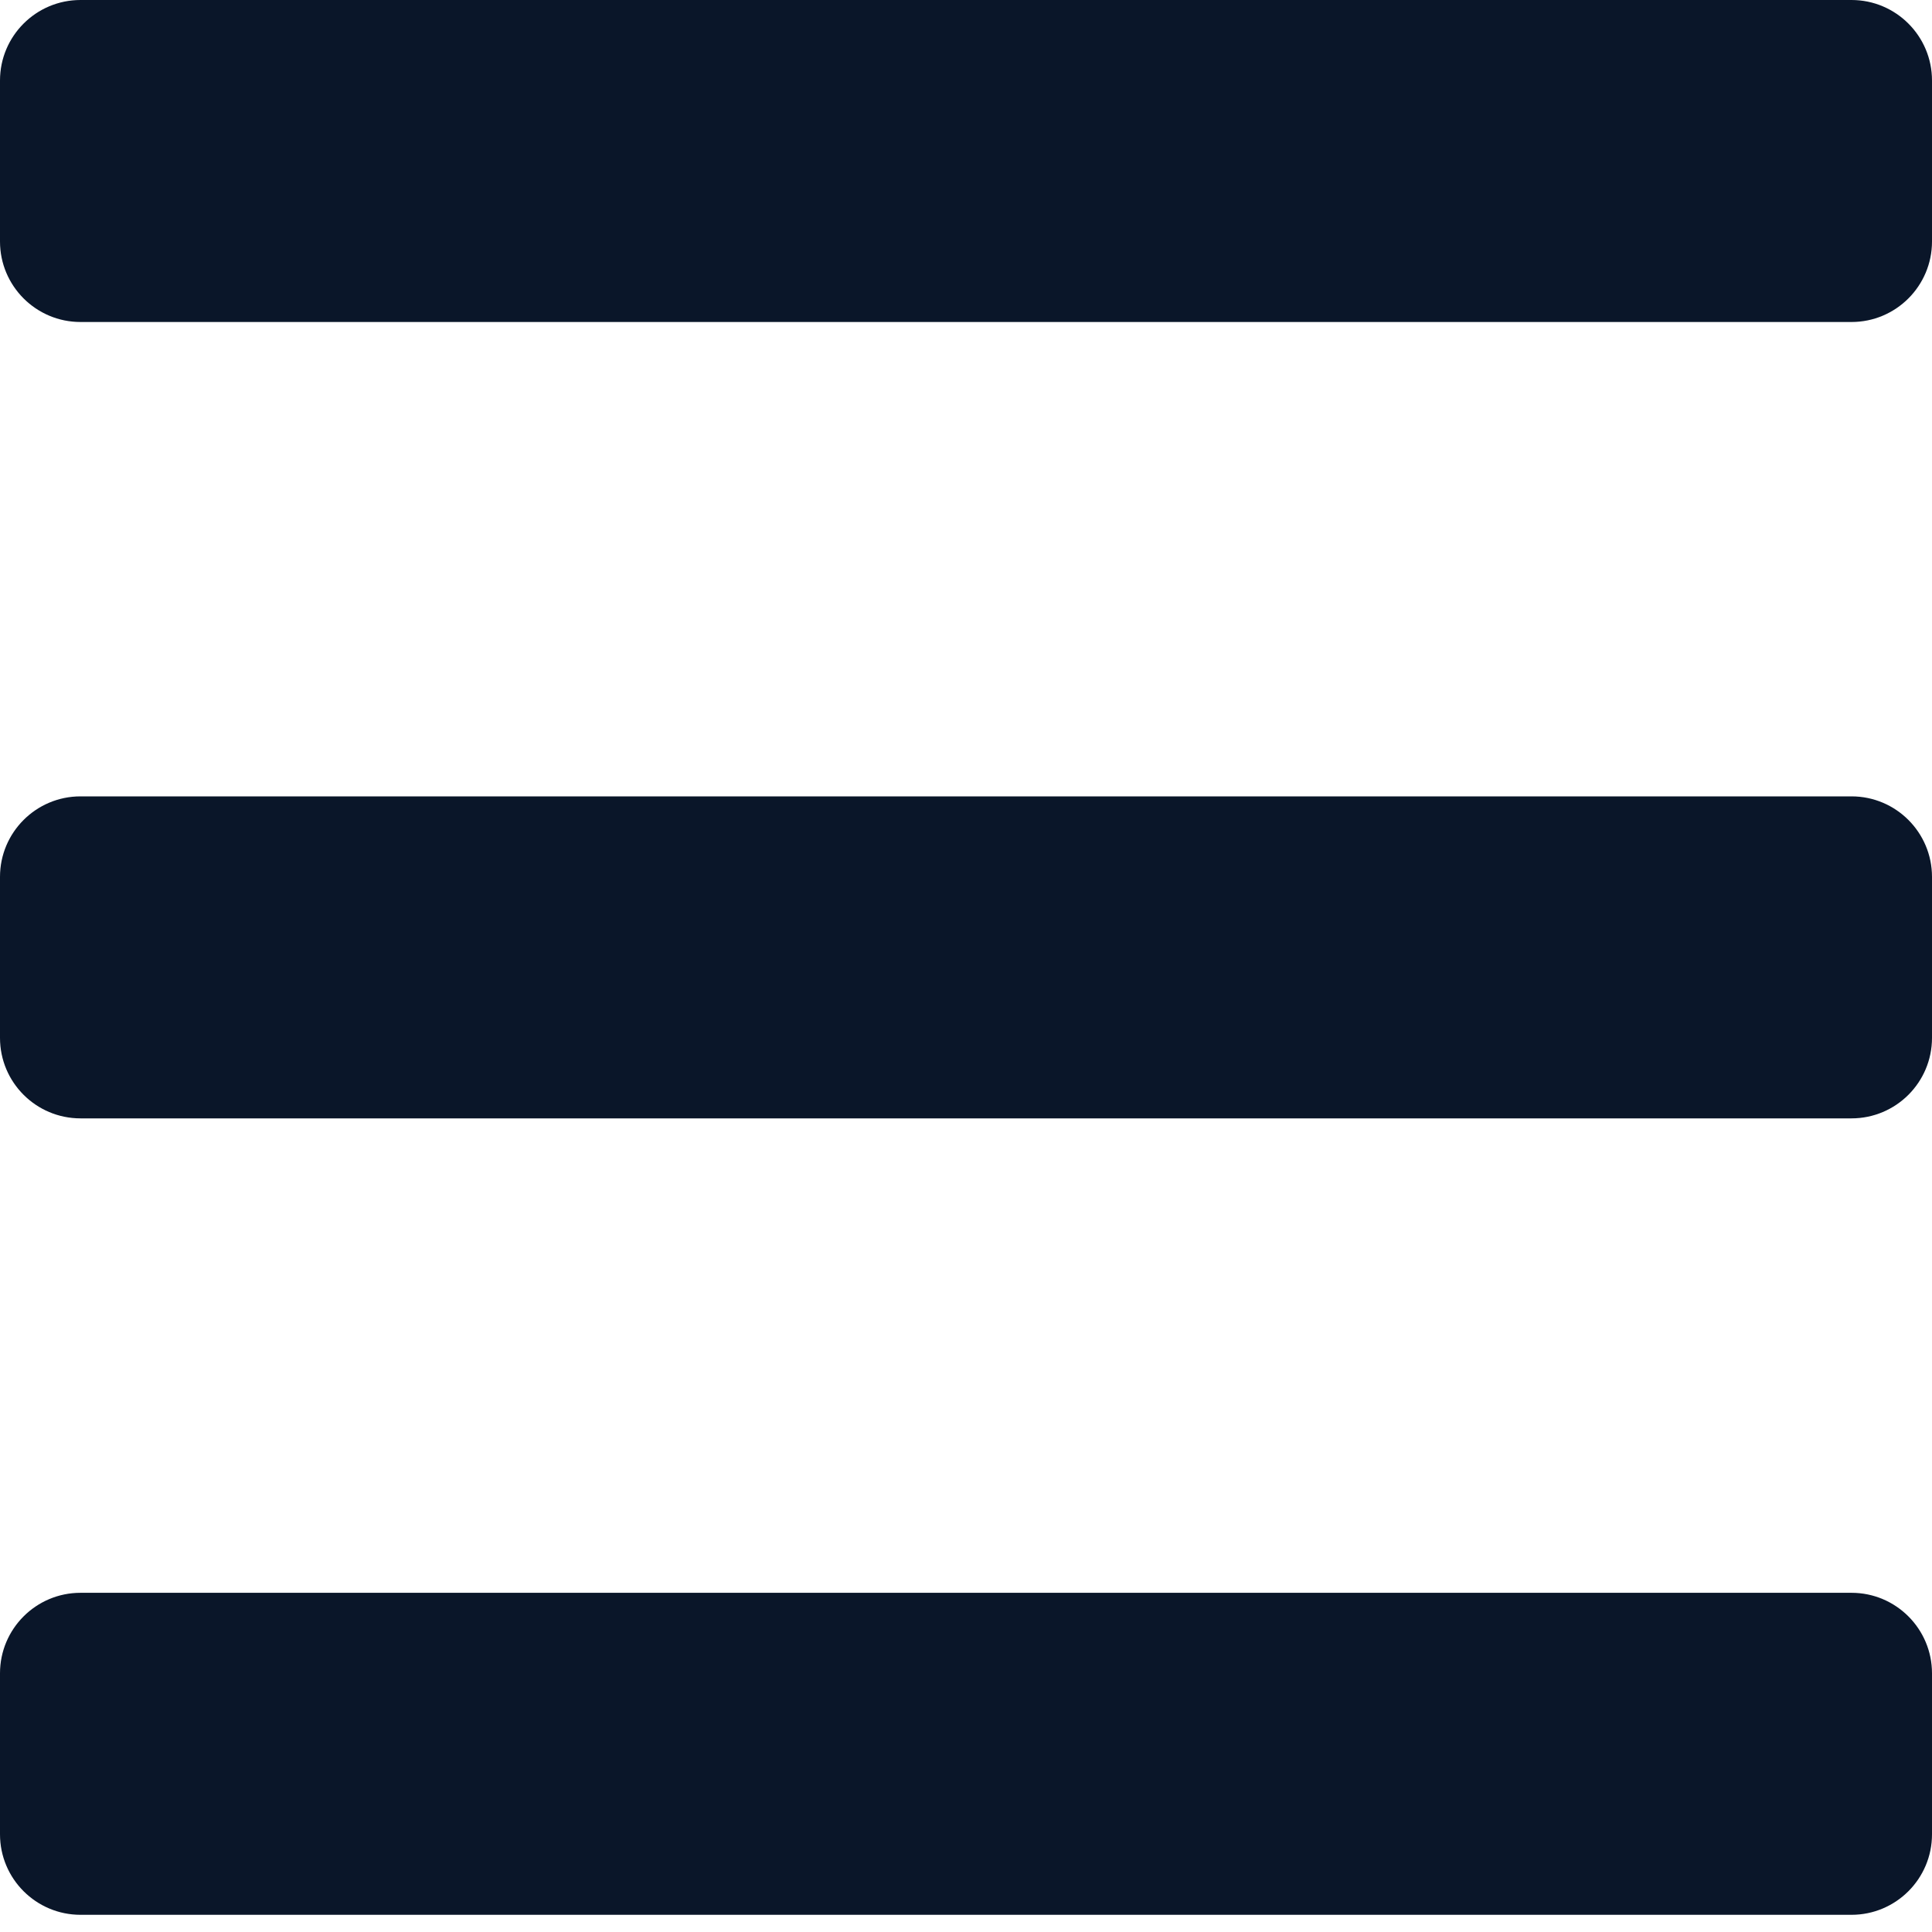 <svg width="30" height="30" viewBox="0 0 30 30" fill="none" xmlns="http://www.w3.org/2000/svg">
<path fill-rule="evenodd" clip-rule="evenodd" d="M30 3.75C30 4.44 29.44 5 28.75 5H1.25C0.56 5 0 4.44 0 3.75V1.25C0 0.56 0.56 0 1.25 0H28.75C29.44 0 30 0.56 30 1.25V3.75ZM30 16.116C30 16.807 29.44 17.366 28.75 17.366H1.25C0.56 17.366 0 16.807 0 16.116V13.616C0 12.926 0.56 12.366 1.25 12.366H28.75C29.44 12.366 30 12.926 30 13.616V16.116ZM0 28.483C0 29.173 0.56 29.733 1.25 29.733H28.75C29.44 29.733 30 29.173 30 28.483V25.983C30 25.293 29.44 24.733 28.75 24.733H1.25C0.56 24.733 0 25.293 0 25.983V28.483Z" fill="#0A1629"/>
</svg>
